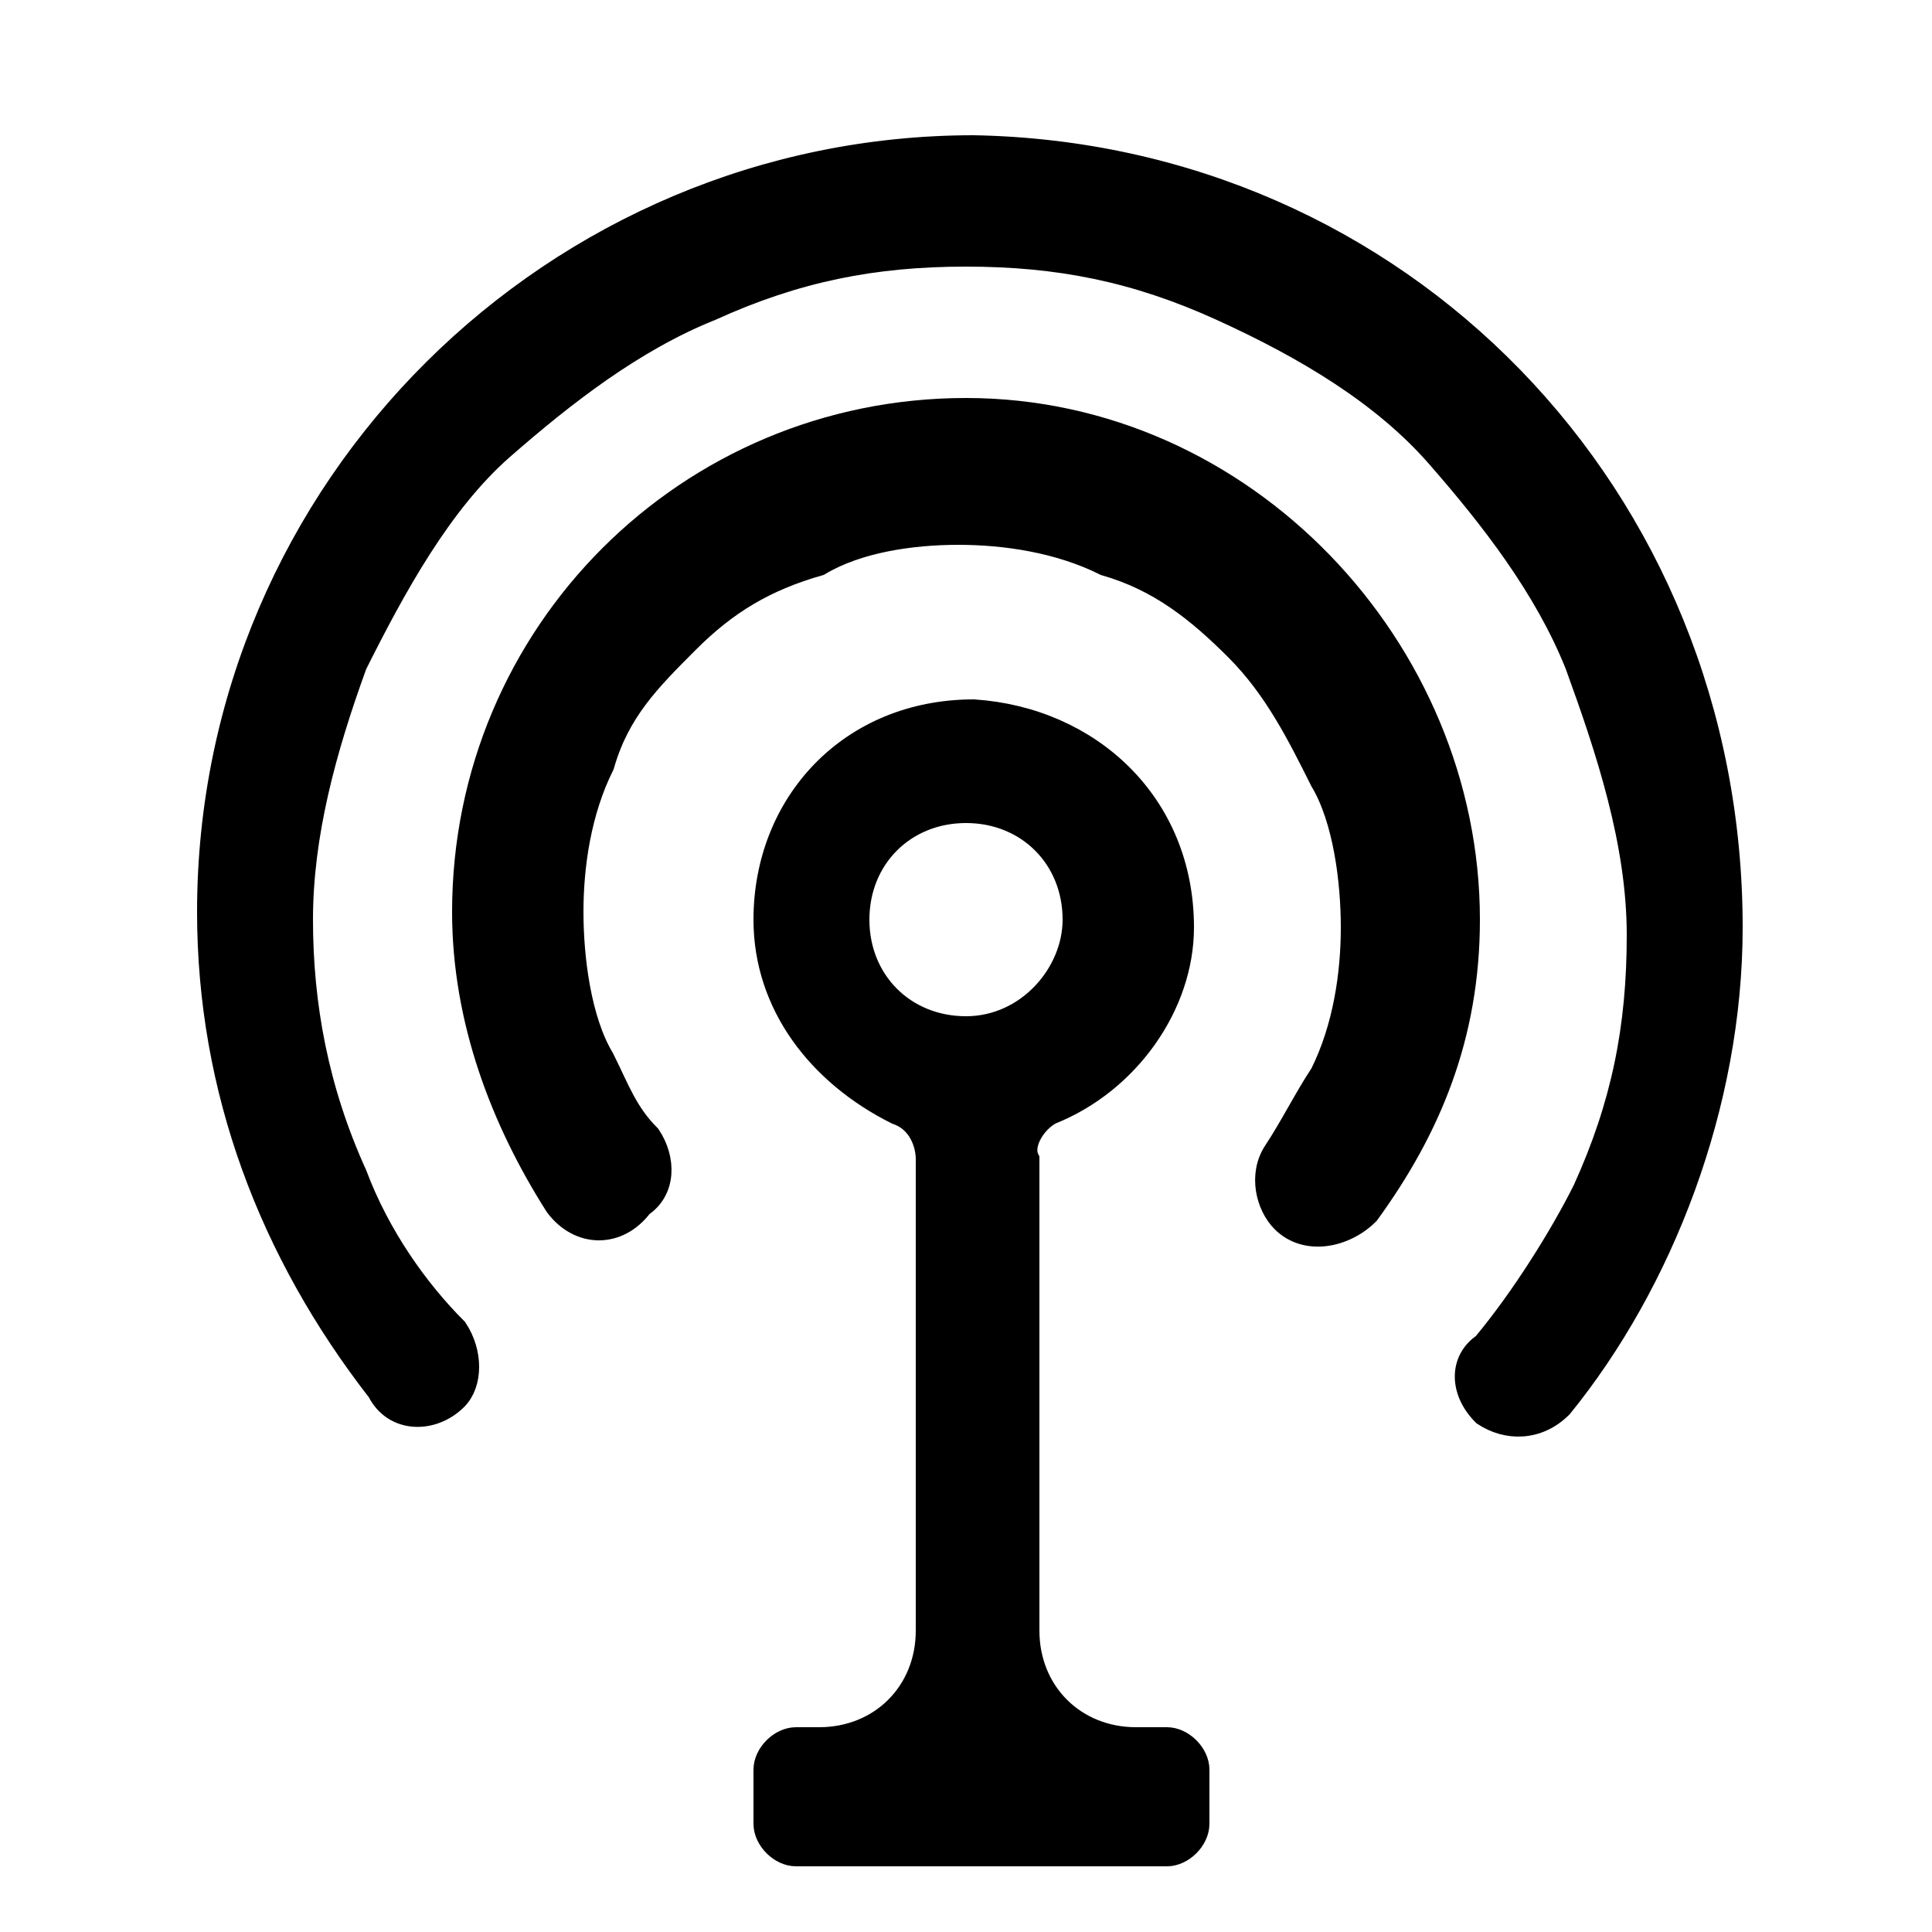 <?xml version="1.0" encoding="utf-8"?>
<!-- Generator: Adobe Illustrator 22.0.0, SVG Export Plug-In . SVG Version: 6.00 Build 0)  -->
<svg version="1.1" id="图层_1" xmlns="http://www.w3.org/2000/svg" xmlns:xlink="http://www.w3.org/1999/xlink" x="0px" y="0px"
	 viewBox="0 0 25 25" style="enable-background:new 0 0 25 25;" xml:space="preserve">
<style type="text/css">
	.st0{stroke:#000000;stroke-width:0.3;stroke-miterlimit:10;}
</style>
<path class="st0" d="M22.4,12c0,2.3-0.9,4.6-2.2,6.2c-0.3,0.3-0.7,0.3-1,0.1c-0.3-0.3-0.3-0.7,0-0.9c0.5-0.6,1-1.4,1.3-2
	c0.5-1.1,0.7-2.1,0.7-3.3s-0.4-2.4-0.8-3.5c-0.4-1-1.1-1.9-1.8-2.7S16.9,4.5,15.8,4s-2.1-0.7-3.3-0.7S10.3,3.5,9.2,4
	c-1,0.4-1.9,1.1-2.7,1.8S5.1,7.6,4.6,8.6c-0.4,1.1-0.7,2.2-0.7,3.3s0.2,2.2,0.7,3.3c0.3,0.8,0.8,1.5,1.3,2c0.2,0.3,0.2,0.7,0,0.9
	c-0.3,0.3-0.8,0.3-1-0.1c-1.4-1.8-2.2-3.9-2.2-6.2c0-5.5,4.5-9.9,9.9-9.9C18.1,2,22.4,6.4,22.4,12z"/>
<path class="st0" d="M19,11.9c0,1.5-0.5,2.7-1.3,3.8c-0.3,0.3-0.8,0.4-1.1,0.1c-0.2-0.2-0.3-0.6-0.1-0.9c0.2-0.3,0.4-0.7,0.6-1
	c0.3-0.6,0.4-1.3,0.4-1.9s-0.1-1.4-0.4-1.9c-0.3-0.6-0.6-1.2-1.1-1.7c-0.5-0.5-1-0.9-1.7-1.1c-0.6-0.3-1.3-0.4-1.9-0.4
	S11.1,7,10.6,7.3c-0.7,0.2-1.2,0.5-1.7,1S8,9.2,7.8,9.9c-0.3,0.6-0.4,1.3-0.4,1.9s0.1,1.4,0.4,1.9c0.2,0.4,0.3,0.7,0.6,1
	c0.2,0.3,0.2,0.7-0.1,0.9C8,16,7.5,16,7.2,15.6C6.5,14.5,6,13.2,6,11.8c0-3.6,2.9-6.5,6.5-6.5S19,8.4,19,11.9z"/>
<path class="st0" d="M13.6,14.4c1-0.4,1.7-1.4,1.7-2.4c0-1.6-1.2-2.7-2.7-2.8c-1.6,0-2.7,1.2-2.7,2.7c0,1.1,0.7,2,1.7,2.5
	c0.3,0.1,0.4,0.4,0.4,0.6v6.1c0,0.8-0.6,1.4-1.4,1.4h-0.3c-0.2,0-0.4,0.2-0.4,0.4v0.7c0,0.2,0.2,0.4,0.4,0.4h4.8
	c0.2,0,0.4-0.2,0.4-0.4v-0.7c0-0.2-0.2-0.4-0.4-0.4h-0.4c-0.8,0-1.4-0.6-1.4-1.4V15C13.2,14.8,13.4,14.5,13.6,14.4z M12.5,13.3
	c-0.8,0-1.4-0.6-1.4-1.4s0.6-1.4,1.4-1.4s1.4,0.6,1.4,1.4C13.9,12.6,13.3,13.3,12.5,13.3z"/>
</svg>
